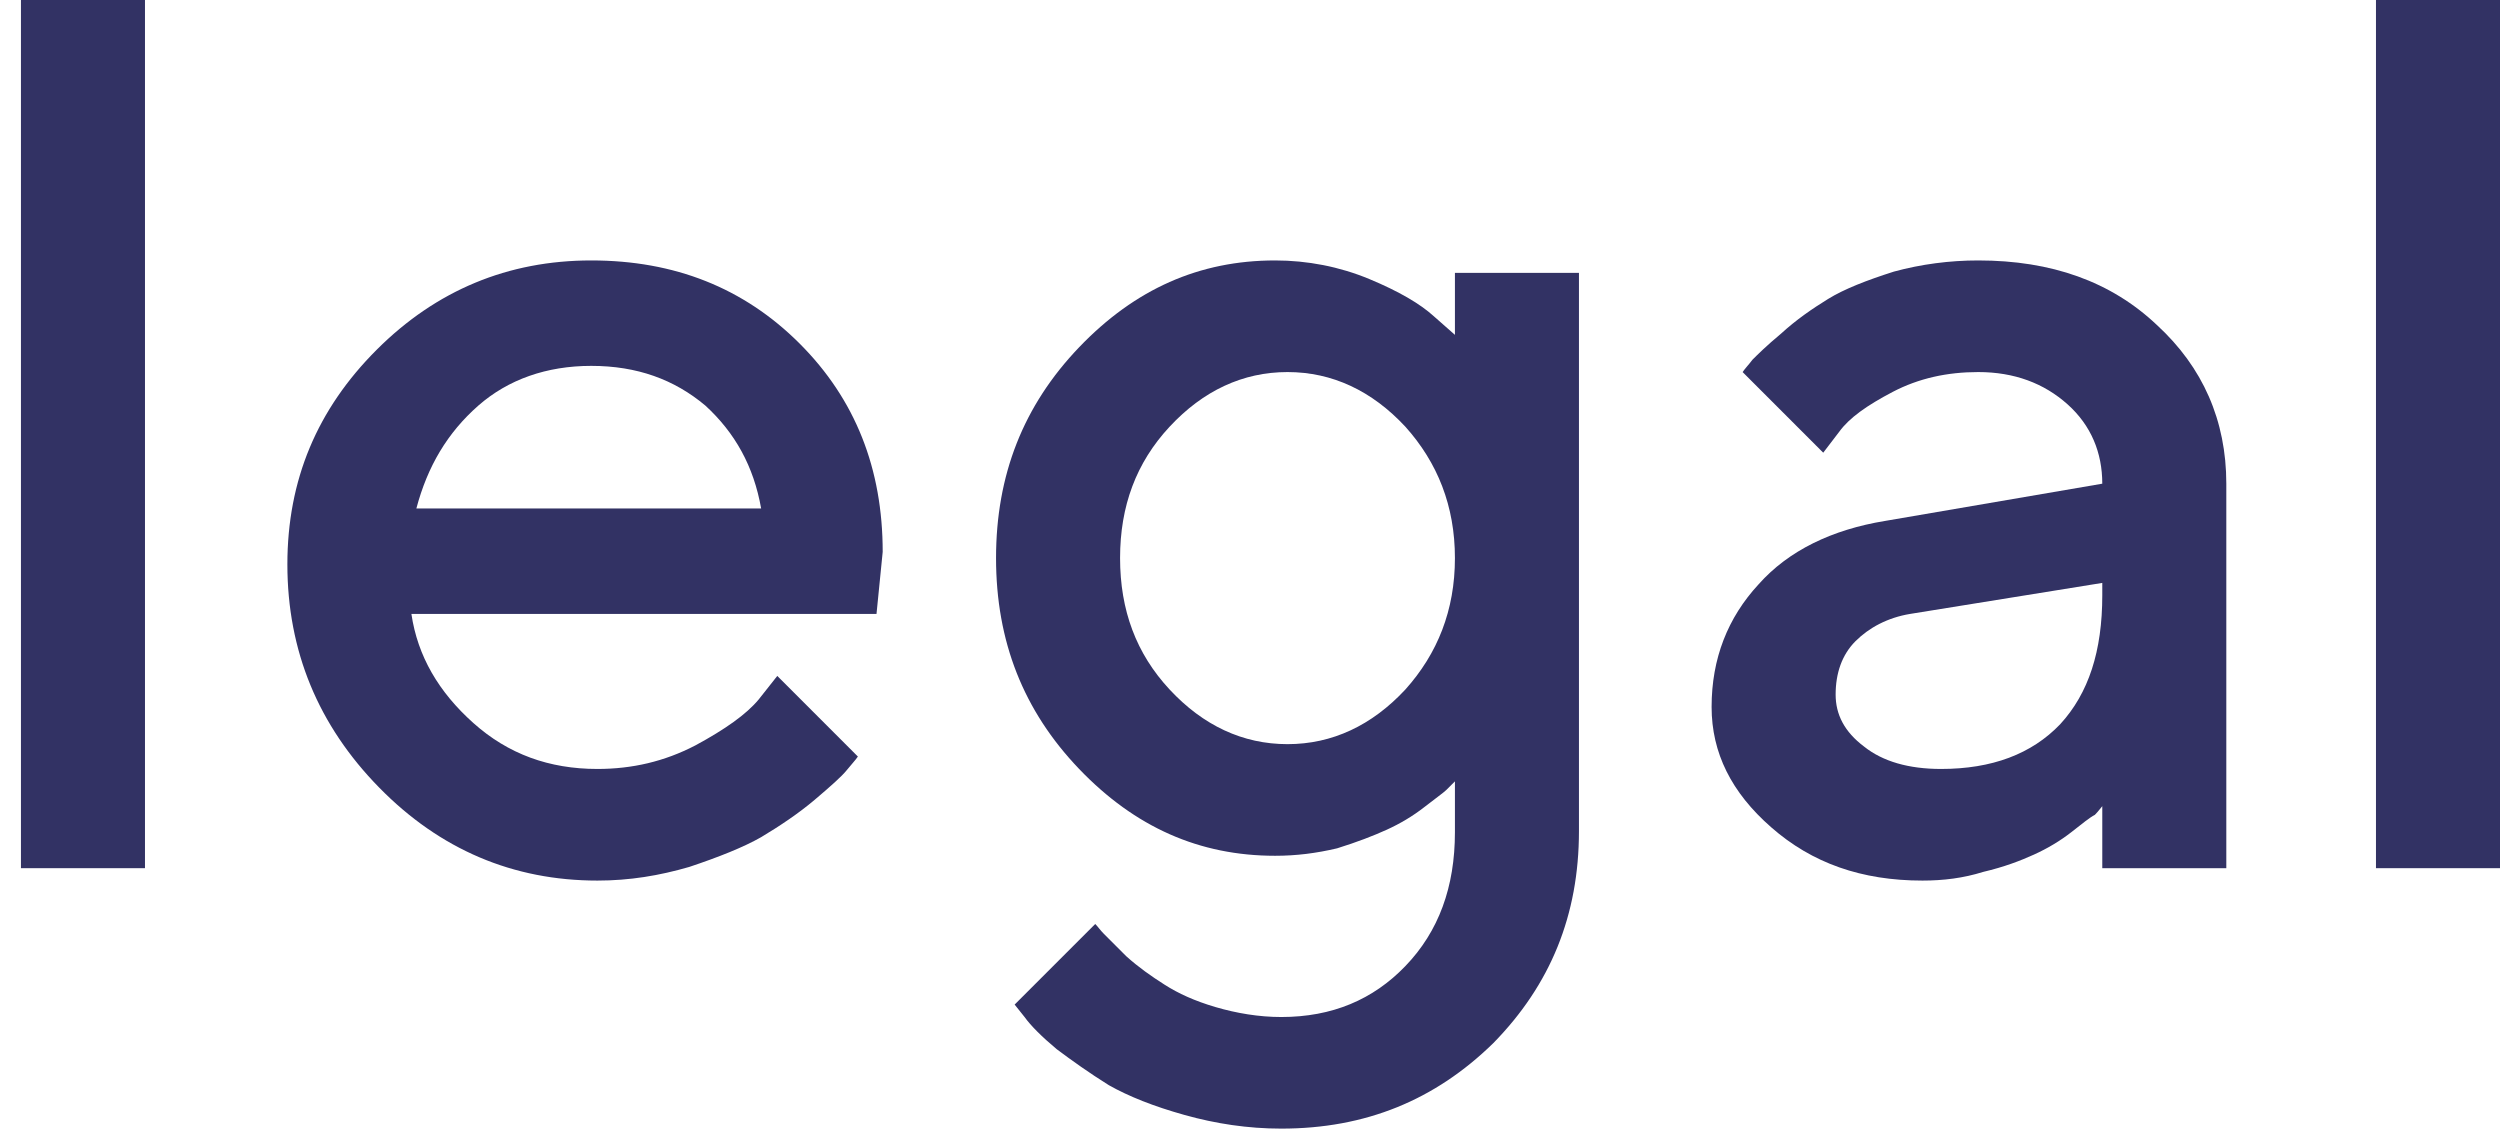 <svg width="103" height="47" viewBox="0 0 103 47" fill="none" xmlns="http://www.w3.org/2000/svg">
<path d="M5.973 0H0.863V35.769H5.973V0Z" fill="#323264"/>
<path d="M36.112 25.294L36.367 22.739C36.367 19.315 35.243 16.453 32.944 14.154C30.644 11.855 27.782 10.73 24.359 10.73C20.935 10.73 17.972 11.957 15.519 14.41C13.066 16.862 11.84 19.775 11.84 23.25C11.84 26.826 13.117 29.892 15.621 32.447C18.125 35.002 21.14 36.28 24.614 36.28C25.943 36.28 27.169 36.075 28.396 35.718C29.622 35.309 30.644 34.9 31.359 34.491C32.126 34.031 32.892 33.52 33.557 32.958C34.221 32.396 34.681 31.987 34.885 31.732C35.09 31.476 35.243 31.323 35.345 31.17L32.024 27.848L31.257 28.819C30.746 29.433 29.878 30.046 28.651 30.71C27.374 31.374 26.045 31.681 24.614 31.681C22.622 31.681 20.935 31.068 19.505 29.79C18.074 28.513 17.205 27.031 16.95 25.294H36.112ZM24.359 15.074C26.25 15.074 27.782 15.636 29.06 16.709C30.286 17.833 31.053 19.213 31.359 20.95H17.154C17.614 19.213 18.431 17.833 19.709 16.709C20.935 15.636 22.519 15.074 24.359 15.074Z" fill="#323264"/>
<path d="M59.943 34.287C59.943 36.535 59.279 38.375 57.899 39.805C56.571 41.185 54.884 41.901 52.789 41.901C51.87 41.901 50.95 41.747 50.081 41.492C49.212 41.236 48.548 40.93 47.986 40.572C47.424 40.214 46.913 39.856 46.402 39.397C45.942 38.937 45.636 38.63 45.482 38.477C45.329 38.324 45.227 38.17 45.124 38.068L41.803 41.389L42.212 41.901C42.467 42.258 42.927 42.718 43.54 43.229C44.154 43.689 44.869 44.2 45.687 44.711C46.504 45.171 47.526 45.58 48.804 45.937C50.081 46.295 51.41 46.499 52.789 46.499C56.264 46.499 59.125 45.324 61.527 42.974C63.878 40.572 65.053 37.71 65.053 34.236V11.242H59.943V13.796L59.074 13.03C58.512 12.519 57.644 12.008 56.417 11.497C55.191 10.986 53.862 10.73 52.534 10.73C49.417 10.73 46.76 11.906 44.46 14.307C42.161 16.709 41.037 19.57 41.037 22.994C41.037 26.418 42.161 29.279 44.46 31.681C46.76 34.082 49.417 35.258 52.534 35.258C53.402 35.258 54.22 35.156 55.089 34.951C55.906 34.696 56.571 34.44 57.133 34.185C57.695 33.929 58.206 33.623 58.666 33.265C59.125 32.907 59.483 32.652 59.585 32.55L59.943 32.192V34.287ZM46.147 22.994C46.147 20.848 46.811 19.059 48.19 17.578C49.57 16.096 51.205 15.329 53.045 15.329C54.884 15.329 56.519 16.096 57.899 17.578C59.228 19.059 59.943 20.848 59.943 22.994C59.943 25.14 59.228 26.929 57.899 28.41C56.519 29.892 54.884 30.659 53.045 30.659C51.205 30.659 49.57 29.892 48.19 28.41C46.811 26.929 46.147 25.14 46.147 22.994Z" fill="#323264"/>
<path d="M91.724 35.769V19.928C91.724 17.322 90.753 15.125 88.862 13.388C86.972 11.599 84.519 10.73 81.504 10.73C80.329 10.73 79.154 10.884 78.029 11.19C76.905 11.548 75.986 11.906 75.321 12.315C74.657 12.723 73.993 13.183 73.38 13.745C72.766 14.256 72.409 14.614 72.204 14.818C72.051 15.023 71.898 15.176 71.796 15.329L75.117 18.651L75.781 17.782C76.19 17.22 76.905 16.709 77.978 16.147C79.052 15.585 80.227 15.329 81.504 15.329C82.986 15.329 84.212 15.789 85.183 16.658C86.154 17.527 86.614 18.651 86.614 19.928L77.672 21.461C75.475 21.819 73.686 22.688 72.46 24.067C71.182 25.447 70.518 27.133 70.518 29.126C70.518 31.017 71.336 32.652 72.971 34.082C74.657 35.564 76.701 36.28 79.205 36.28C80.073 36.28 80.891 36.178 81.709 35.922C82.577 35.718 83.242 35.462 83.804 35.207C84.366 34.951 84.877 34.645 85.337 34.287C85.796 33.929 86.103 33.674 86.308 33.572C86.461 33.418 86.563 33.265 86.614 33.214V35.769H91.724ZM79.971 31.681C78.643 31.681 77.57 31.374 76.803 30.761C75.986 30.148 75.628 29.433 75.628 28.615C75.628 27.746 75.883 26.98 76.445 26.418C77.008 25.856 77.774 25.447 78.694 25.294L86.614 24.016V24.527C86.614 26.826 86.052 28.564 84.877 29.841C83.701 31.068 82.066 31.681 79.971 31.681Z" fill="#323264"/>
<path d="M103 0H97.89V35.769H103V0Z" fill="#323264"/>
</svg>
